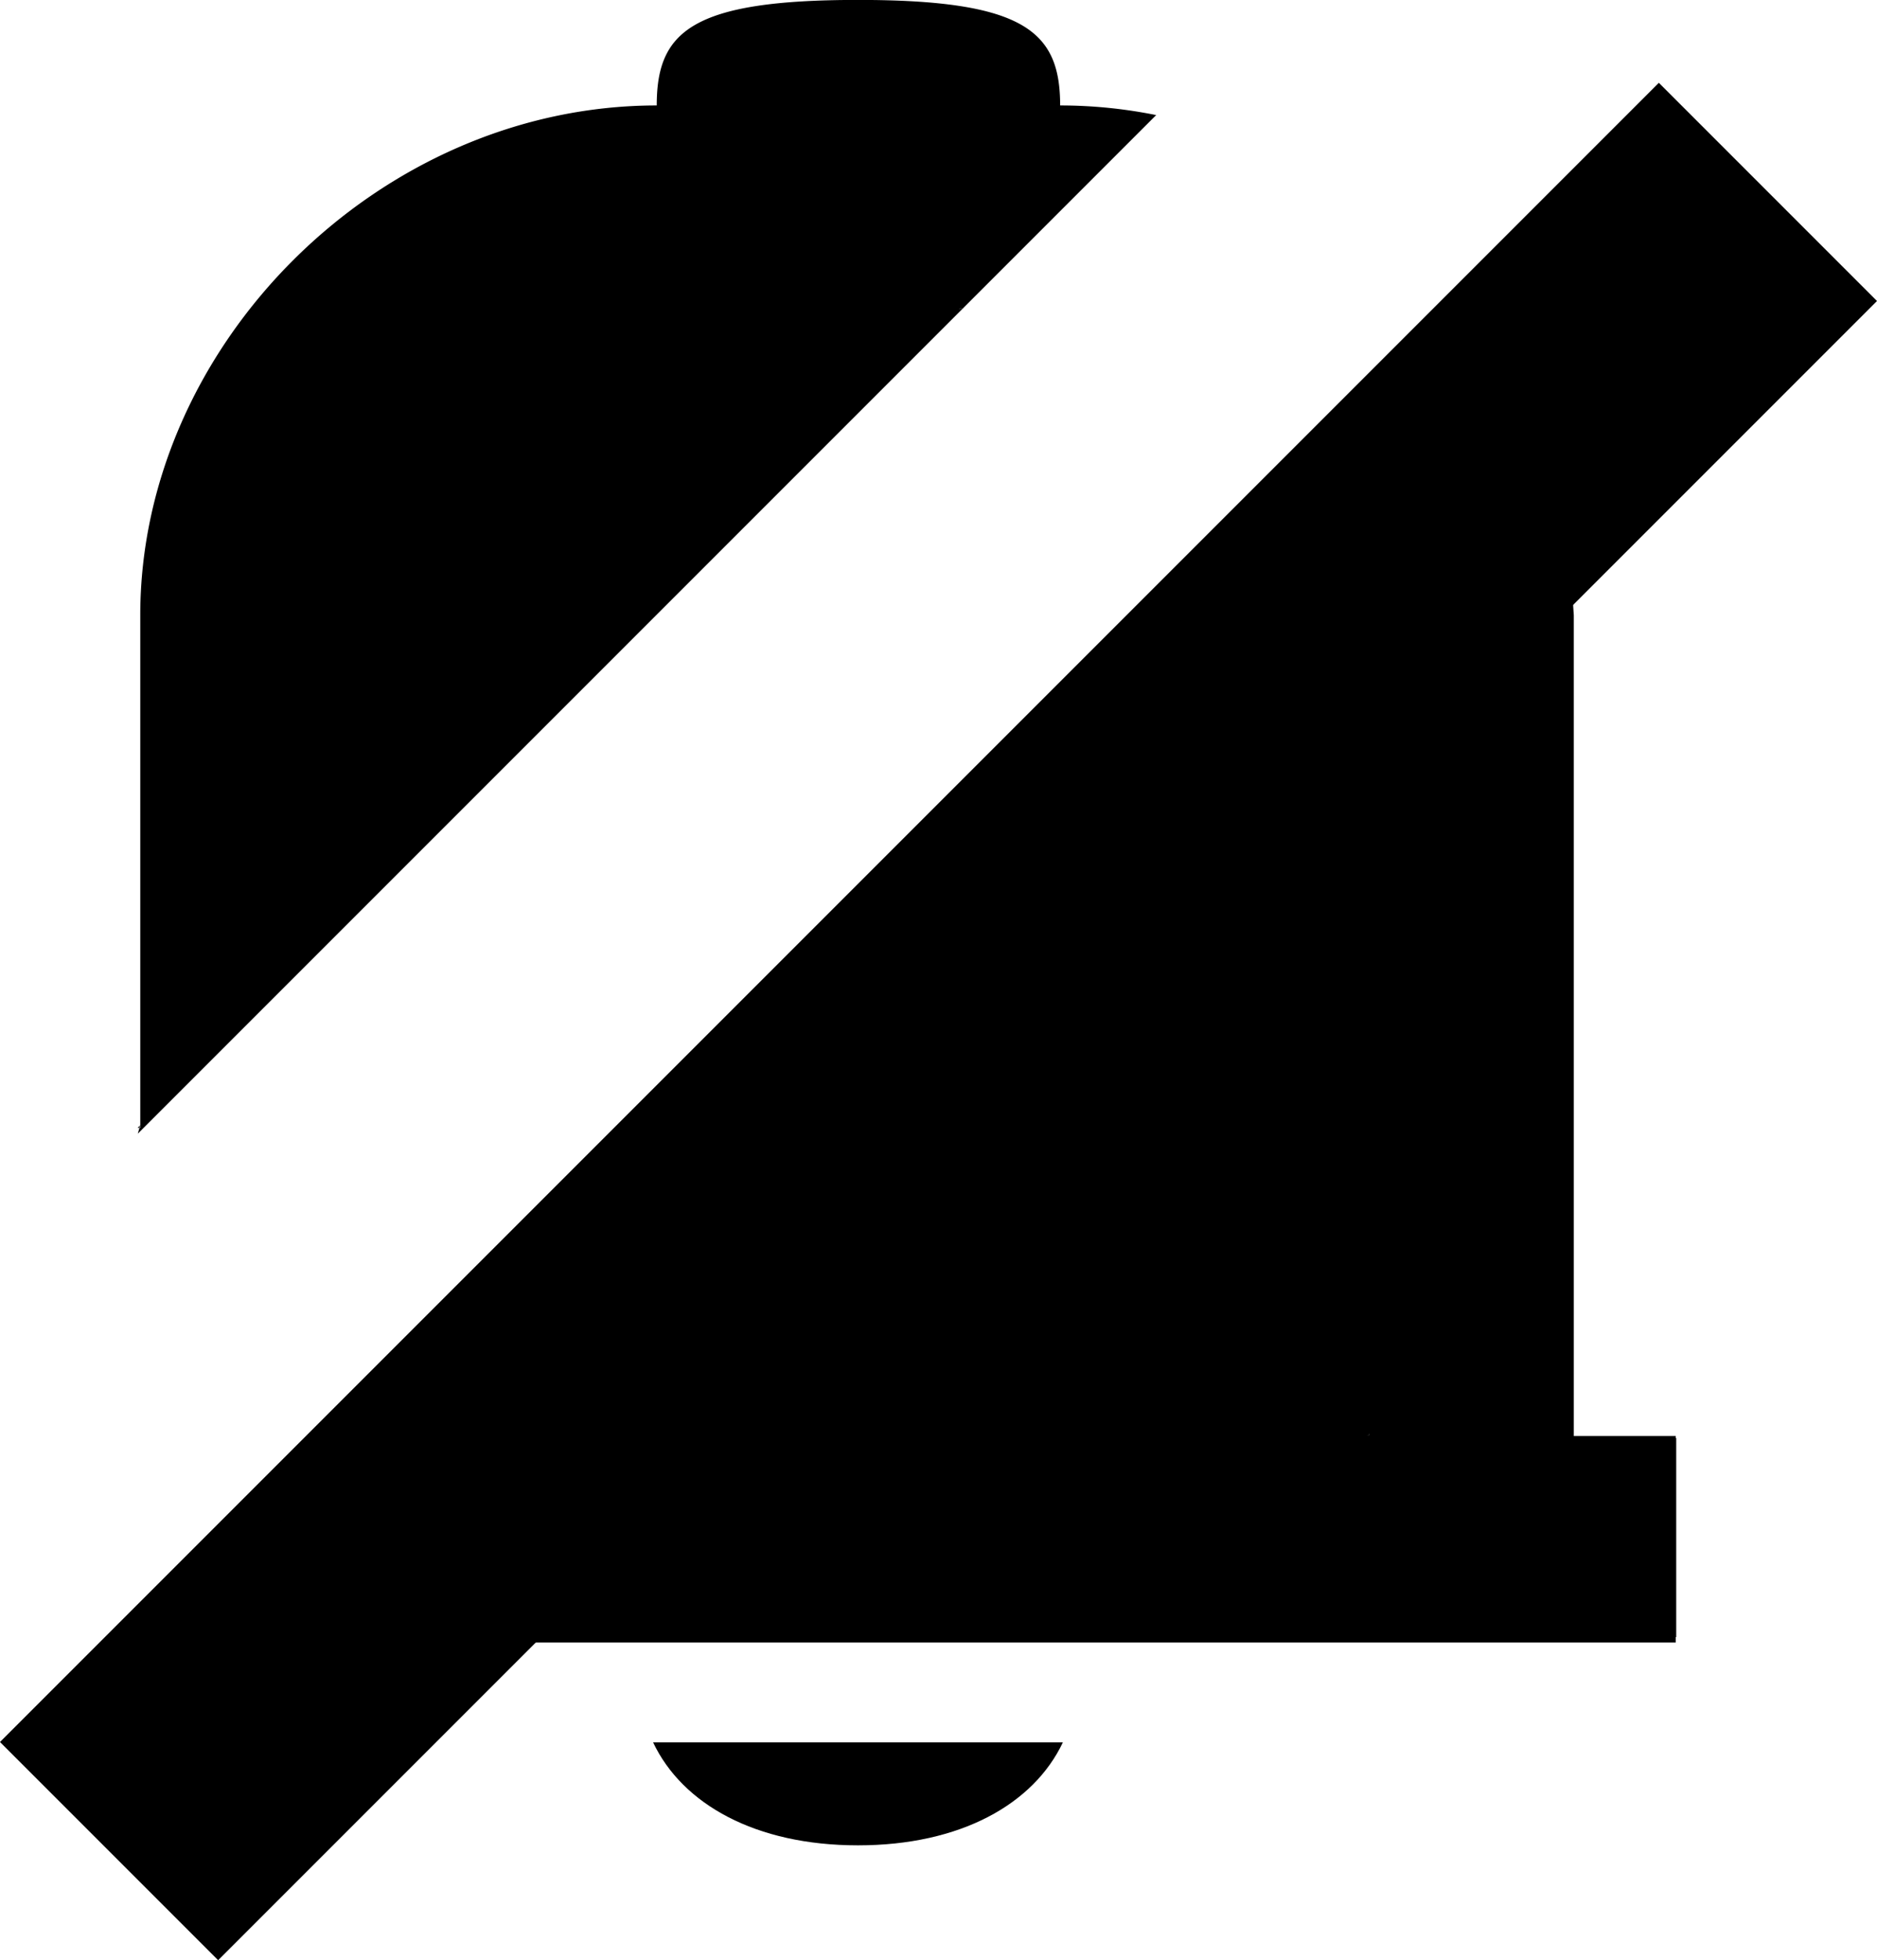 <svg id="Calque_1" data-name="Calque 1" xmlns="http://www.w3.org/2000/svg" viewBox="0 0 820.58 856.78"><title>discord-icon_muteServ(mute)v3</title><path d="M476.51,906.27c44.78,0,76.77-18,89.57-45H386.94C399.73,888.27,431.72,906.27,476.51,906.27Z" transform="translate(-101.42 -99.7)"/><path d="M789.45,728.25V368.63s-.38-5.31-.49-8a6.69,6.69,0,0,1-1.39,3.11c-1.09,1.36-2.16,2.71-3.16,4.14-.13.18-.26.35-.4.52a13.51,13.51,0,0,1-1.56,2.34L699.92,500.54V727H480c0-.08-91.2,88.25-91.2,88.25H834.22v-87Z" transform="translate(-101.42 -99.7)"/><polygon points="287.71 716.8 686.16 264.08 598.5 627.27 287.71 716.8"/><rect x="-1.09" y="478.75" width="1025.6" height="134.87" transform="translate(-337.76 422.11) rotate(-45)"/><line x1="447.58" y1="134.85" x2="448.86" y2="134.85"/><line x1="427.12" y1="134.85" x2="447.58" y2="134.85"/><line x1="422" y1="134.85" x2="427.12" y2="134.85"/><path d="M523.42,234.56H403.62c-43.59,0-151.35,106.61-151.35,147.79v117.2l-90.81,93.28v-.13l1.28-.11v-224c0-118.23,104.53-222.8,225.79-222.8,0-32.24,15.08-46.12,88-46.12s88.36,13.88,88.36,46.12A211.76,211.76,0,0,1,606.87,150l-445.2,445.2,101-351.72" transform="translate(-101.42 -99.7)"/><path d="M605.59,149.83" transform="translate(-101.42 -99.7)"/><polyline points="419.73 134.57 61.32 492.97 504.17 50.12 419.73 134.57"/><line x1="419.73" y1="134.57" x2="420.33" y2="133.97"/><polyline points="419.98 134.32 503.86 50.44 161.09 143.81 61.32 492.97 419.98 134.32"/><polygon points="384.59 716.8 233.28 716.8 686.16 264.65 599.45 623.93 384.59 716.8"/><polygon points="216.58 717.94 732.58 717.94 732.58 627.66 664.37 627.66 216.58 717.94"/></svg>